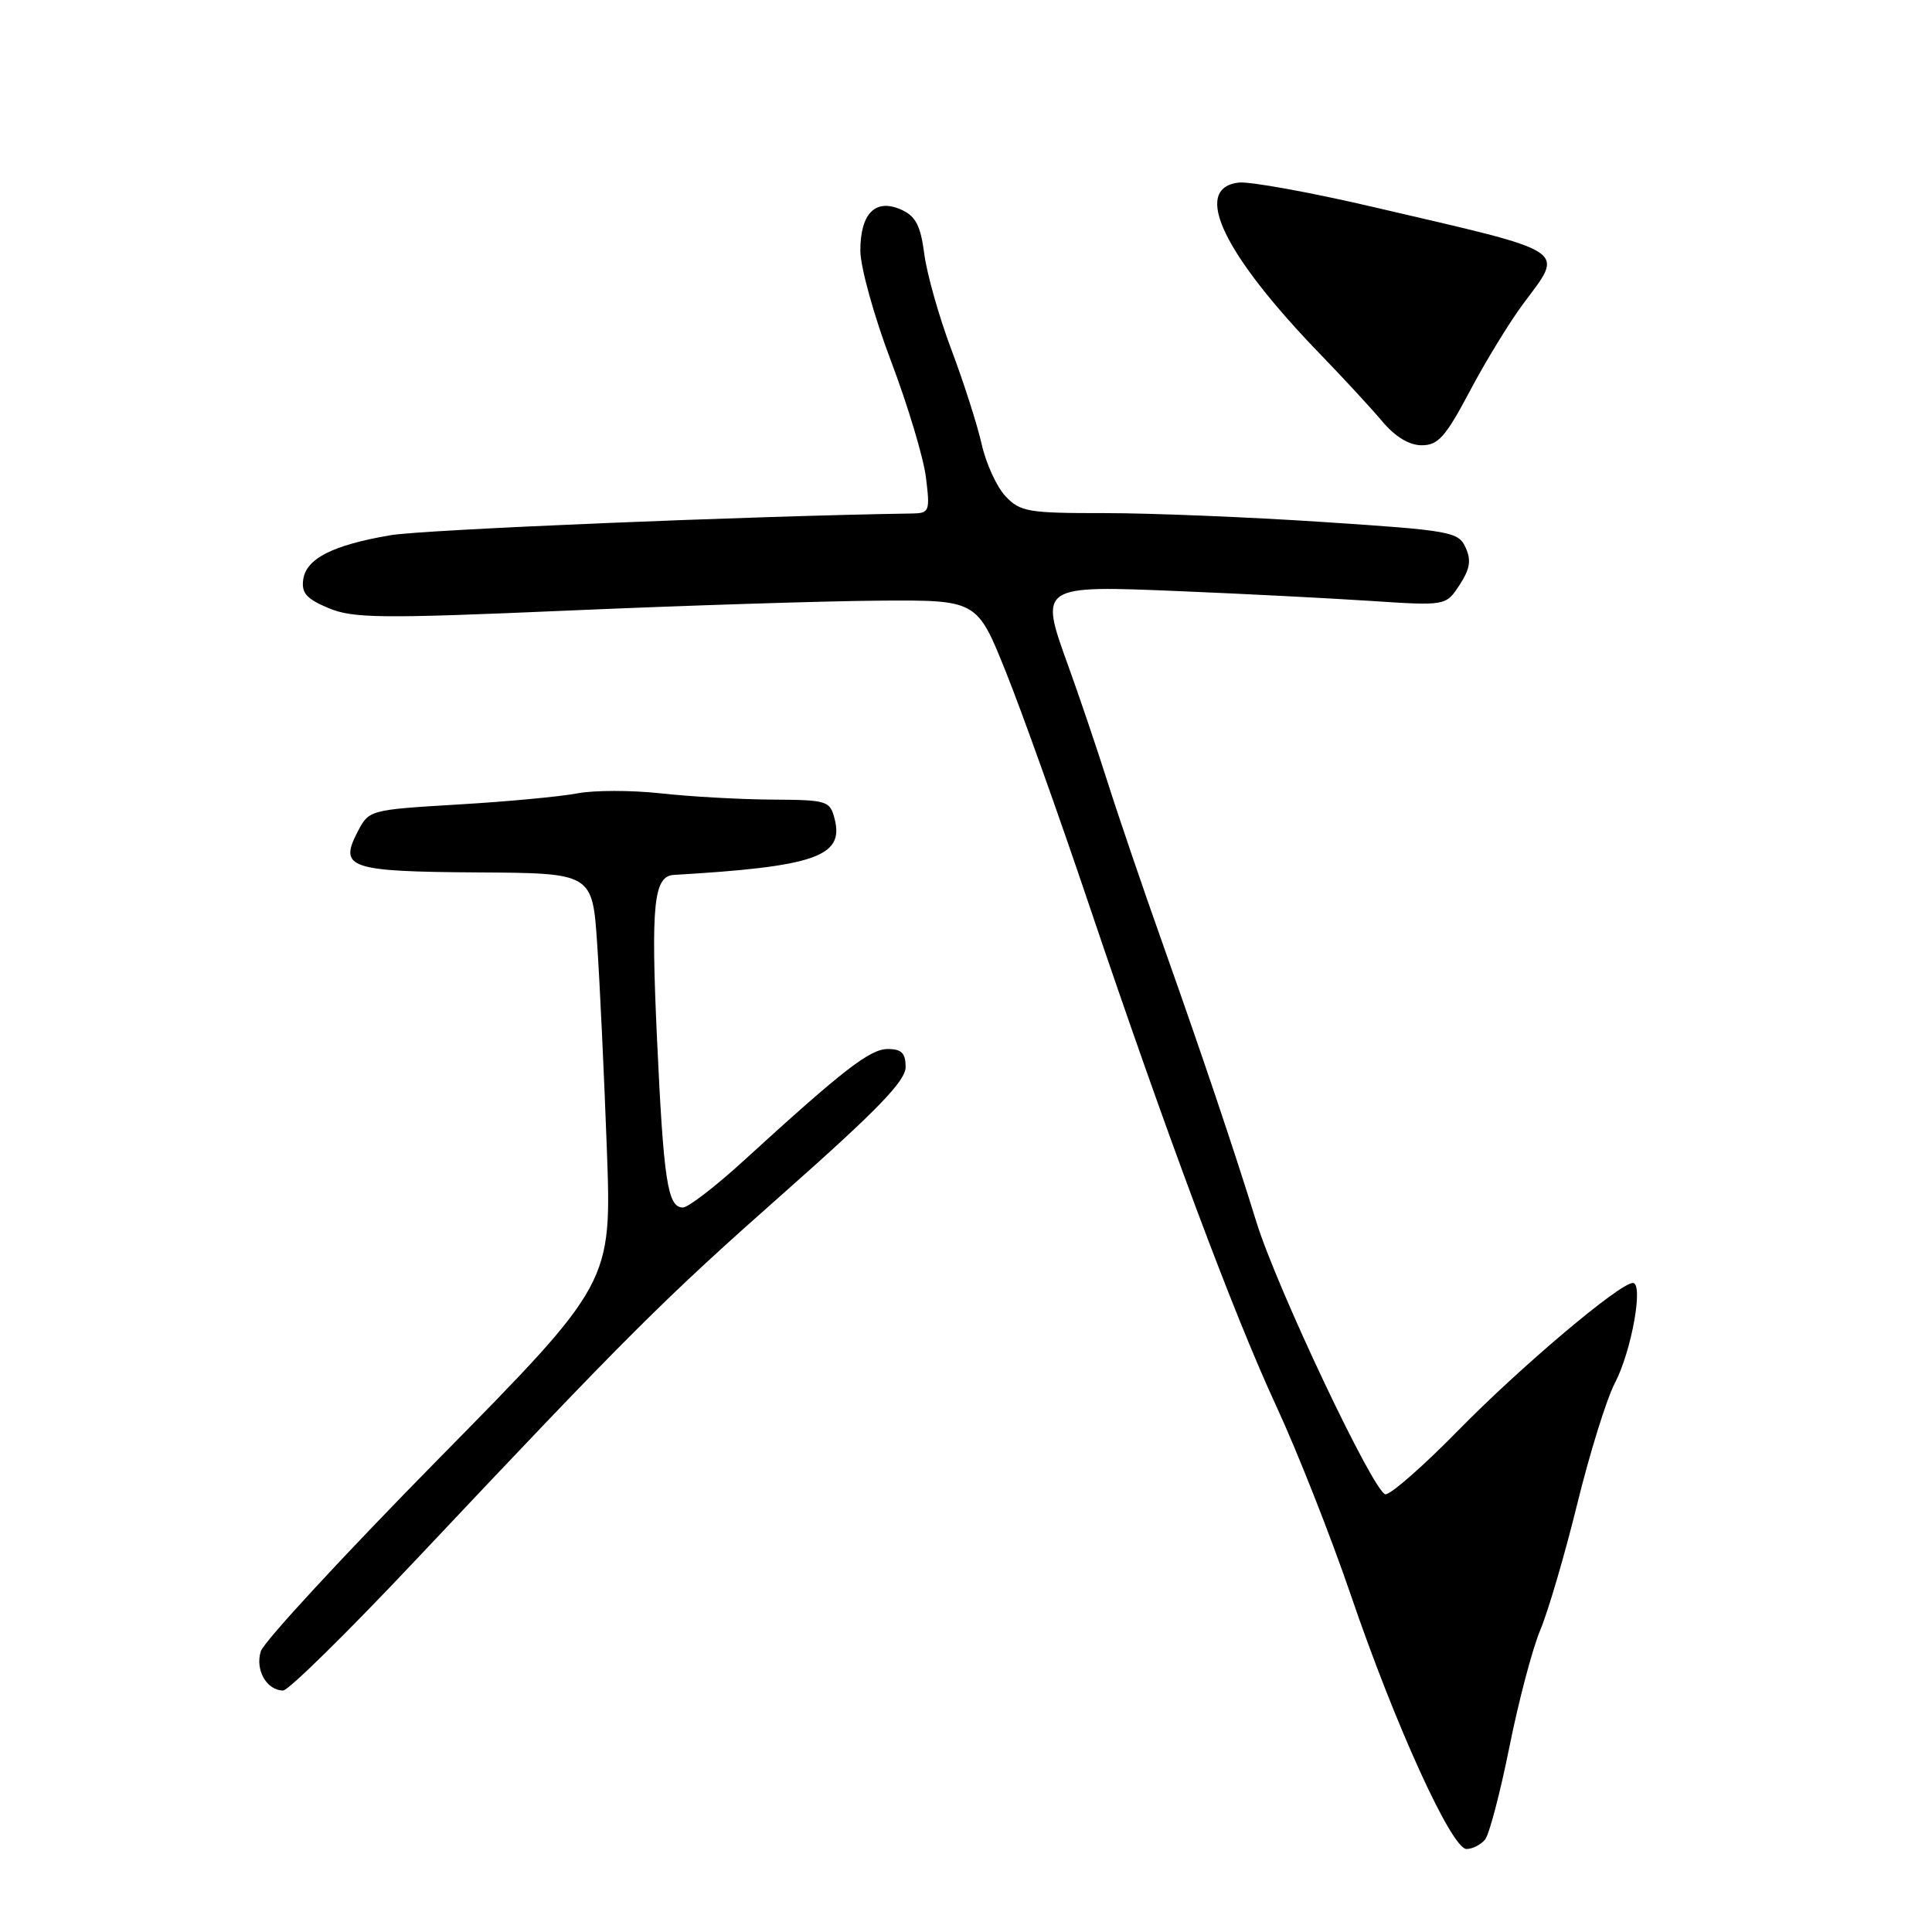 <?xml version="1.0" encoding="UTF-8" standalone="no"?>
<!DOCTYPE svg PUBLIC "-//W3C//DTD SVG 1.1//EN" "http://www.w3.org/Graphics/SVG/1.1/DTD/svg11.dtd" >
<svg xmlns="http://www.w3.org/2000/svg" xmlns:xlink="http://www.w3.org/1999/xlink" version="1.1" viewBox="0 0 256 256">
 <g >
 <path fill="currentColor"
d=" M 196.78 243.75 C 197.34 243.06 198.78 237.55 200.00 231.50 C 201.21 225.45 203.05 218.47 204.09 216.00 C 205.13 213.53 207.34 206.01 208.99 199.29 C 210.64 192.58 212.88 185.36 213.98 183.26 C 216.19 179.03 217.81 170.00 216.36 170.00 C 214.63 170.00 201.49 181.10 193.22 189.54 C 188.66 194.20 184.33 198.00 183.59 198.00 C 182.13 198.00 169.18 170.69 166.46 161.86 C 163.62 152.65 159.37 140.03 154.22 125.50 C 151.48 117.80 148.11 107.90 146.72 103.50 C 145.32 99.10 142.99 92.20 141.53 88.18 C 137.69 77.56 137.70 77.55 156.49 78.34 C 164.75 78.68 176.02 79.26 181.54 79.62 C 191.59 80.28 191.59 80.28 193.40 77.51 C 194.78 75.40 194.97 74.23 194.20 72.55 C 193.25 70.46 192.22 70.28 175.35 69.17 C 165.53 68.52 152.52 67.99 146.42 67.99 C 136.23 68.00 135.18 67.82 133.23 65.75 C 132.07 64.51 130.65 61.42 130.08 58.87 C 129.51 56.33 127.71 50.71 126.08 46.37 C 124.44 42.04 122.83 36.34 122.48 33.70 C 121.99 29.92 121.35 28.66 119.46 27.80 C 116.03 26.24 114.00 28.24 114.00 33.19 C 114.00 35.37 115.81 41.90 118.05 47.81 C 120.28 53.69 122.37 60.64 122.69 63.25 C 123.25 67.75 123.15 68.00 120.89 68.04 C 99.76 68.36 56.12 70.17 51.74 70.92 C 44.11 72.22 40.57 74.01 40.18 76.78 C 39.92 78.57 40.62 79.36 43.54 80.58 C 46.80 81.94 50.46 81.98 75.36 80.90 C 90.84 80.23 109.34 79.64 116.48 79.59 C 129.46 79.50 129.46 79.50 133.27 89.00 C 135.37 94.22 140.28 107.95 144.17 119.50 C 154.59 150.37 163.44 174.08 169.13 186.35 C 171.89 192.31 176.33 203.56 178.99 211.35 C 184.88 228.62 192.35 245.00 194.32 245.00 C 195.11 245.00 196.21 244.44 196.78 243.75 Z  M 55.05 206.75 C 83.55 176.51 87.81 172.26 104.07 157.88 C 116.26 147.09 120.00 143.22 120.00 141.39 C 120.00 139.55 119.46 139.00 117.64 139.00 C 115.28 139.00 111.78 141.71 98.63 153.72 C 94.85 157.18 91.19 160.00 90.49 160.00 C 88.46 160.00 87.93 156.53 87.05 137.50 C 86.24 119.81 86.62 116.08 89.29 115.93 C 107.94 114.84 111.84 113.49 110.61 108.58 C 109.98 106.09 109.69 106.00 102.23 105.95 C 97.98 105.92 91.36 105.55 87.53 105.12 C 83.69 104.70 78.74 104.70 76.53 105.12 C 74.31 105.55 67.19 106.22 60.70 106.60 C 48.91 107.31 48.89 107.31 47.36 110.27 C 44.90 115.02 46.30 115.49 63.30 115.60 C 78.50 115.69 78.50 115.69 79.13 125.10 C 79.48 130.27 80.05 142.49 80.41 152.25 C 81.06 170.00 81.06 170.00 58.17 193.25 C 45.58 206.04 34.96 217.53 34.56 218.80 C 33.78 221.26 35.34 224.00 37.52 224.00 C 38.22 224.00 46.11 216.24 55.05 206.75 Z  M 194.73 51.88 C 196.80 47.96 199.96 42.79 201.75 40.37 C 207.32 32.86 208.45 33.60 182.01 27.44 C 173.63 25.48 165.59 24.03 164.14 24.19 C 157.89 24.92 162.06 33.64 175.09 47.09 C 178.06 50.16 181.70 54.10 183.16 55.84 C 184.88 57.88 186.73 59.00 188.39 59.00 C 190.56 59.00 191.55 57.88 194.73 51.88 Z "/>
</g>
</svg>